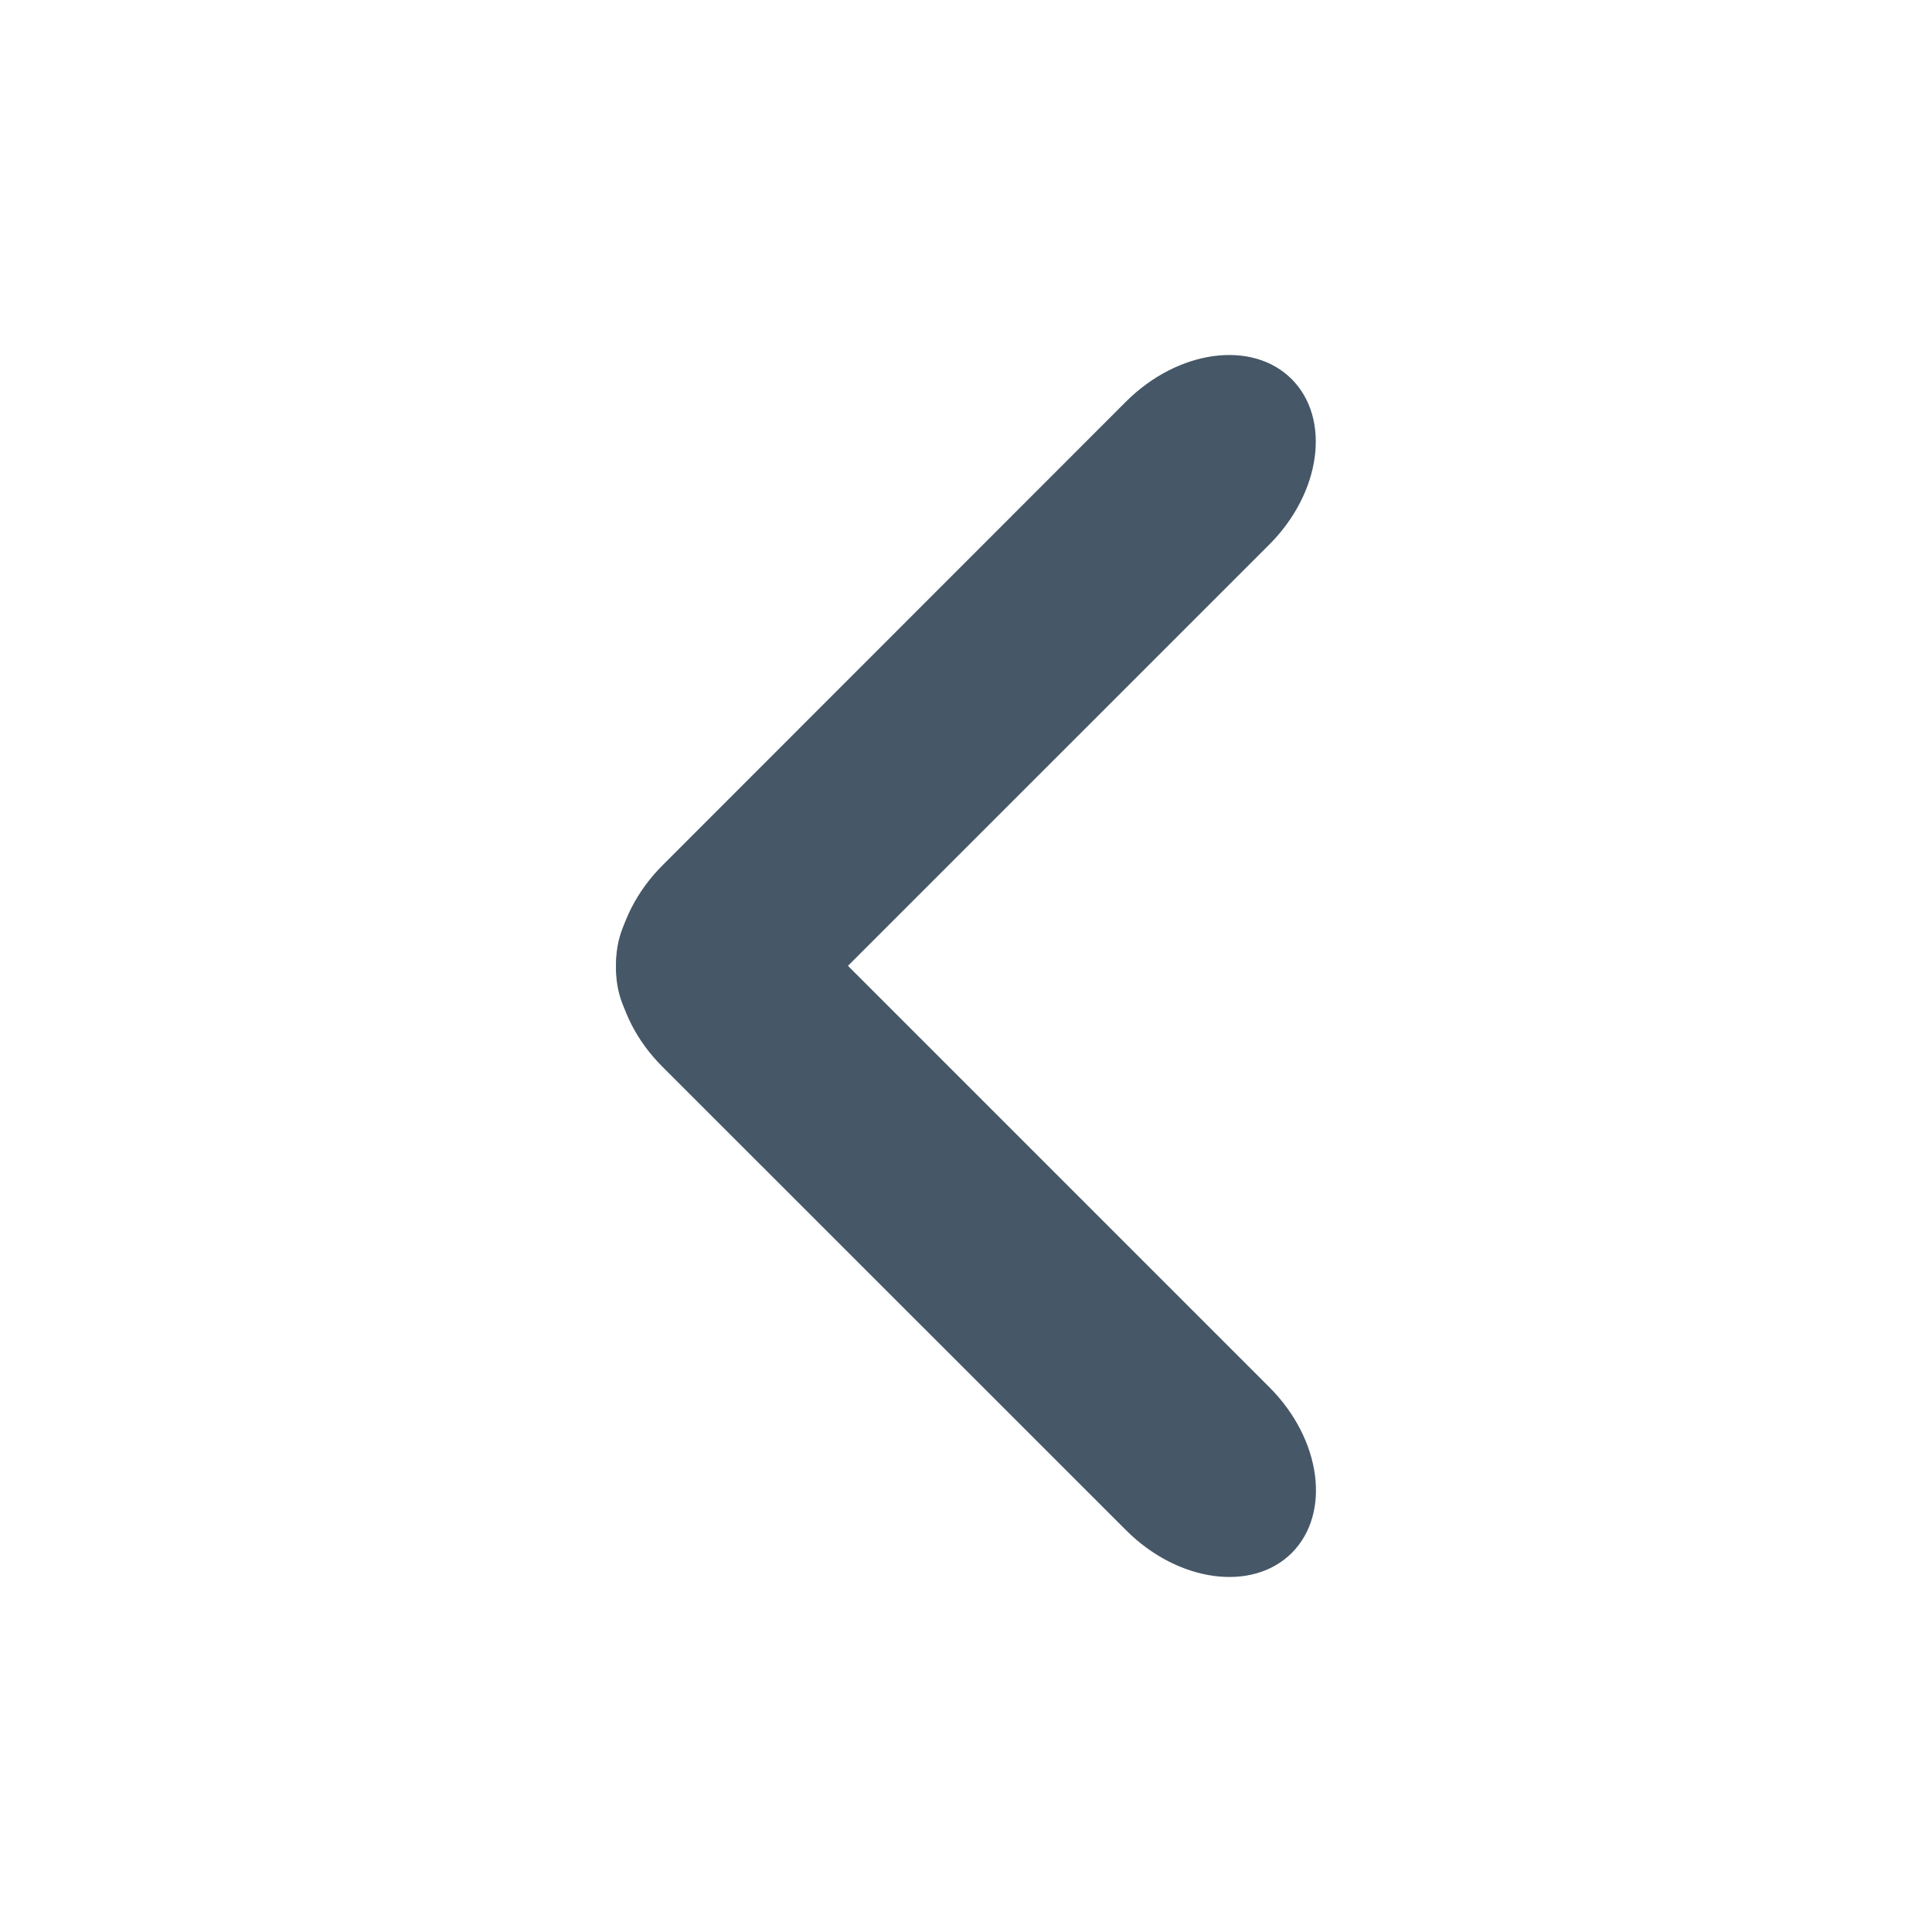 <?xml version="1.0" encoding="utf-8"?>
<!-- Generator: Adobe Illustrator 15.1.0, SVG Export Plug-In . SVG Version: 6.00 Build 0)  -->
<!DOCTYPE svg PUBLIC "-//W3C//DTD SVG 1.1//EN" "http://www.w3.org/Graphics/SVG/1.1/DTD/svg11.dtd">
<svg version="1.1" id="Layer_1" xmlns="http://www.w3.org/2000/svg" xmlns:xlink="http://www.w3.org/1999/xlink" x="0px" y="0px"
	 width="26px" height="26px" viewBox="0 0 26 26" enable-background="new 0 0 26 26" xml:space="preserve">
<g>
	<path fill="#465767" d="M8.917,11.644l6.237-6.24c0.699-0.697,1.697-0.834,2.229-0.302c0.531,0.533,0.396,1.529-0.302,2.227
		l-6.24,6.239c-0.698,0.699-1.696,0.832-2.228,0.302C8.084,13.338,8.218,12.343,8.917,11.644z"/>
	<path fill="#465767" d="M10.844,12.43l6.239,6.239c0.699,0.699,0.833,1.695,0.302,2.229c-0.531,0.531-1.529,0.396-2.229-0.303
		l-6.24-6.238c-0.698-0.695-0.832-1.693-0.3-2.229C9.148,11.6,10.146,11.732,10.844,12.43z"/>
</g>
</svg>
